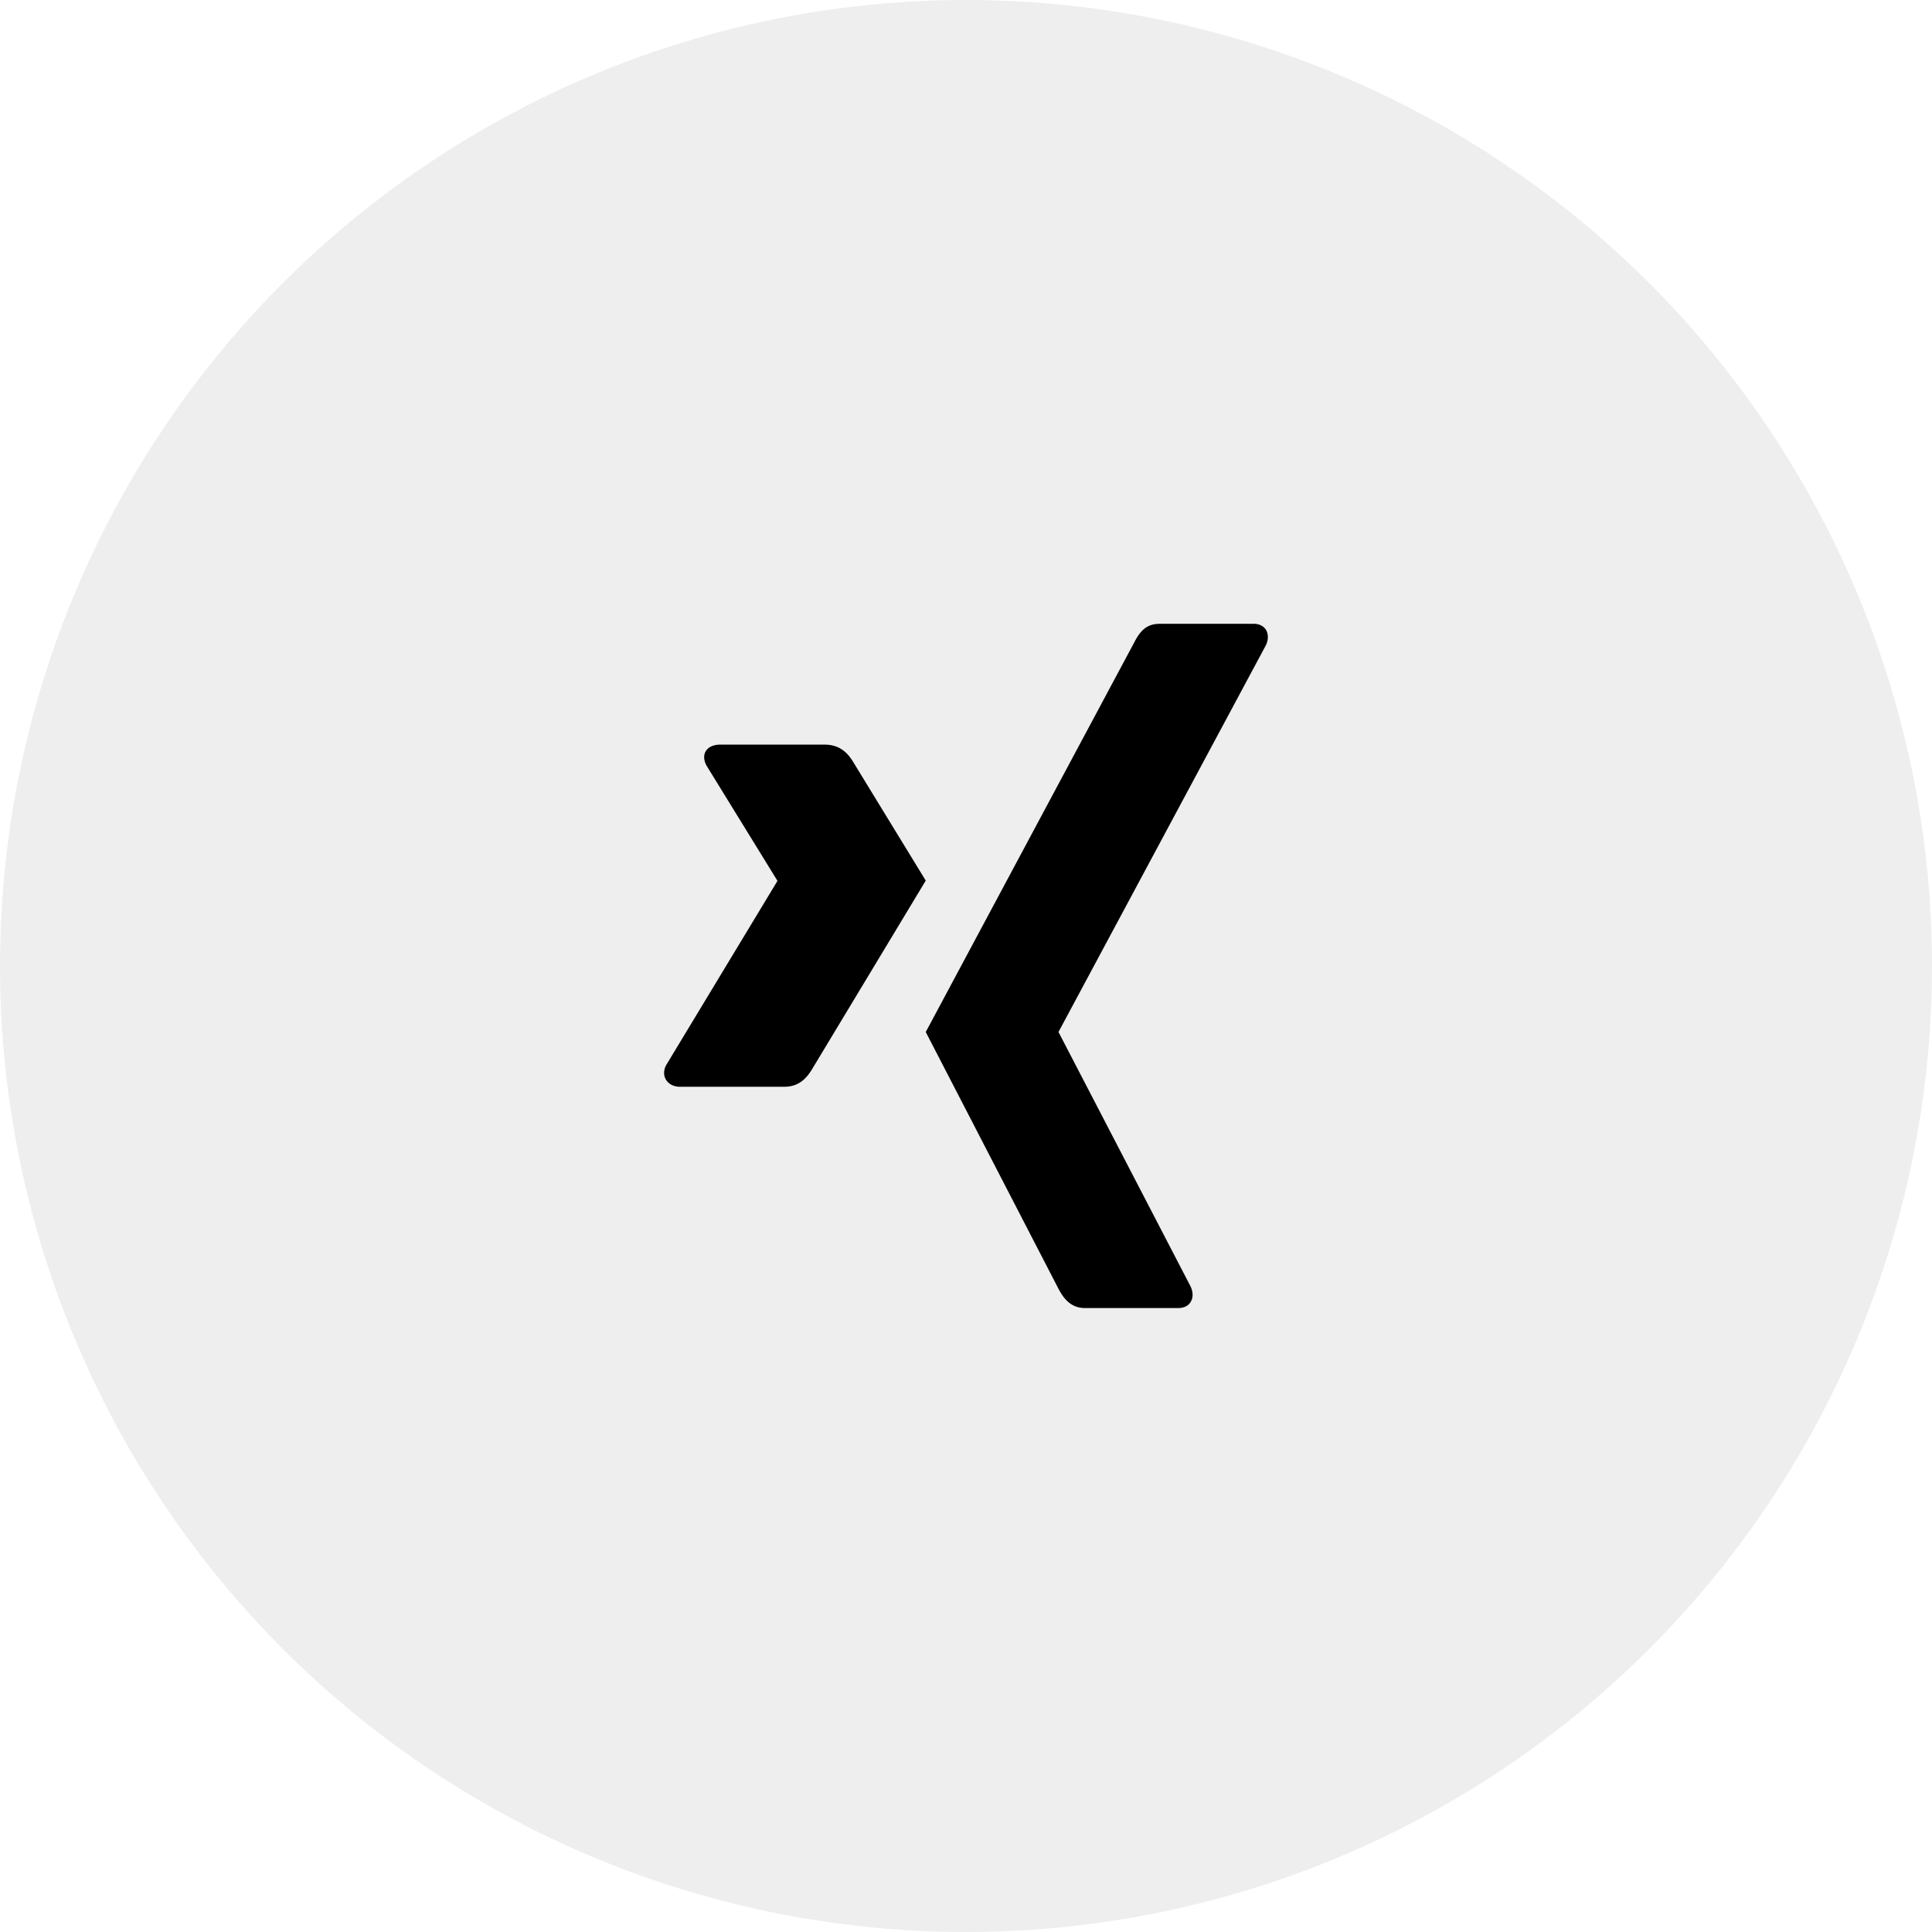 <svg width="24" height="24" viewBox="0 0 24 24" xmlns="http://www.w3.org/2000/svg">
    <g fill="#000" fill-rule="evenodd">
        <circle opacity=".07" cx="12" cy="12" r="12"/>
        <g fill-rule="nonzero">
            <path d="M8.948 9.25c-.079 0-.144.026-.177.076-.035.052-.03.12.007.187l.878 1.426v.007l-1.38 2.284c-.036.067-.034.135 0 .187.033.05.092.083.17.083h1.298c.194 0 .288-.123.354-.235l1.402-2.326-.893-1.46c-.064-.109-.162-.229-.361-.229H8.948zM14.398 7.75c-.173 0-.248.115-.31.234L11.5 12.82l1.652 3.196c.058.108.147.233.325.233h1.161c.07 0 .125-.028.154-.078.031-.053.03-.122-.002-.19l-1.639-3.157a.007.007 0 0 1 0-.008l2.574-4.8c.032-.067.033-.136.003-.189-.03-.05-.085-.078-.155-.078h-1.175z"/>
        </g>
    </g>
</svg>
